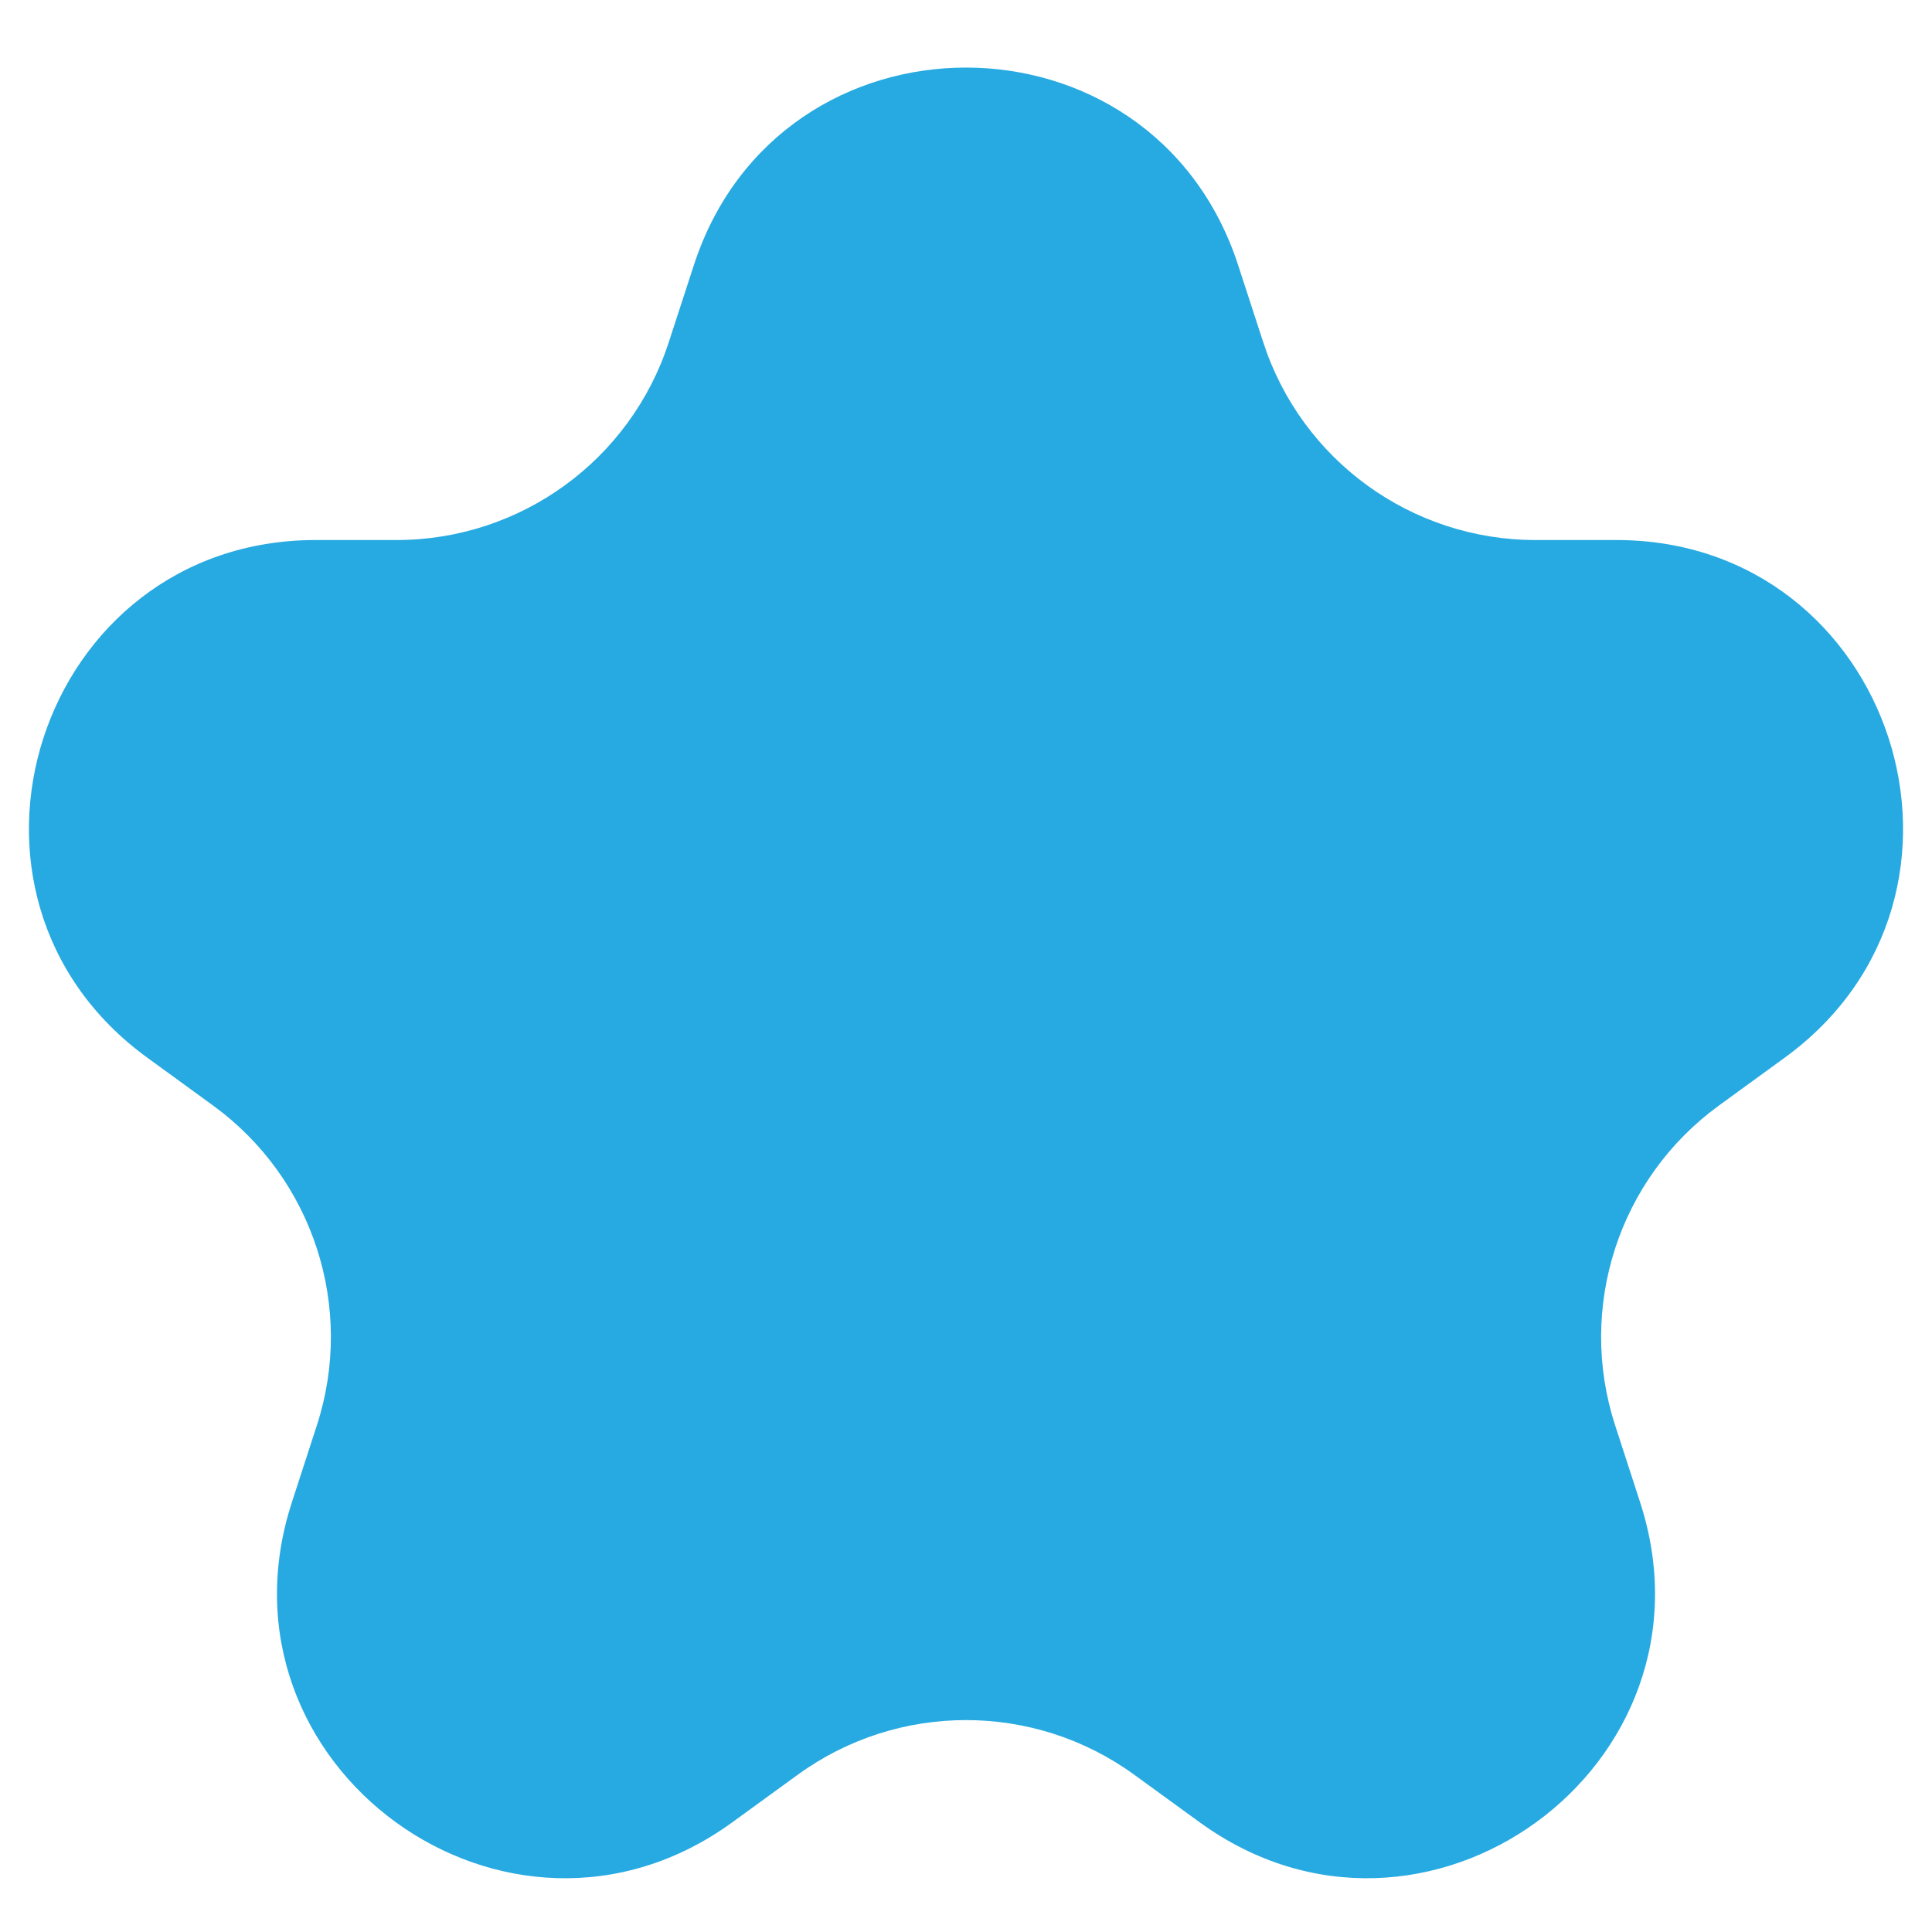 <svg width="27" height="27" viewBox="0 0 27 27" fill="none" xmlns="http://www.w3.org/2000/svg">
<path d="M9.696 3.708C10.893 0.023 16.107 0.023 17.304 3.708L17.654 4.783C18.189 6.431 19.725 7.547 21.458 7.547H22.588C26.463 7.547 28.074 12.506 24.939 14.783L24.025 15.448C22.623 16.466 22.036 18.272 22.572 19.92L22.921 20.995C24.118 24.68 19.9 27.744 16.766 25.467L15.851 24.802C14.449 23.784 12.551 23.784 11.149 24.802L10.234 25.467C7.1 27.744 2.882 24.68 4.079 20.995L4.428 19.92C4.964 18.272 4.377 16.466 2.975 15.448L2.061 14.783C-1.074 12.506 0.537 7.547 4.412 7.547H5.542C7.275 7.547 8.811 6.431 9.346 4.783L9.696 3.708Z" fill="#27AAE1"/>
</svg>
